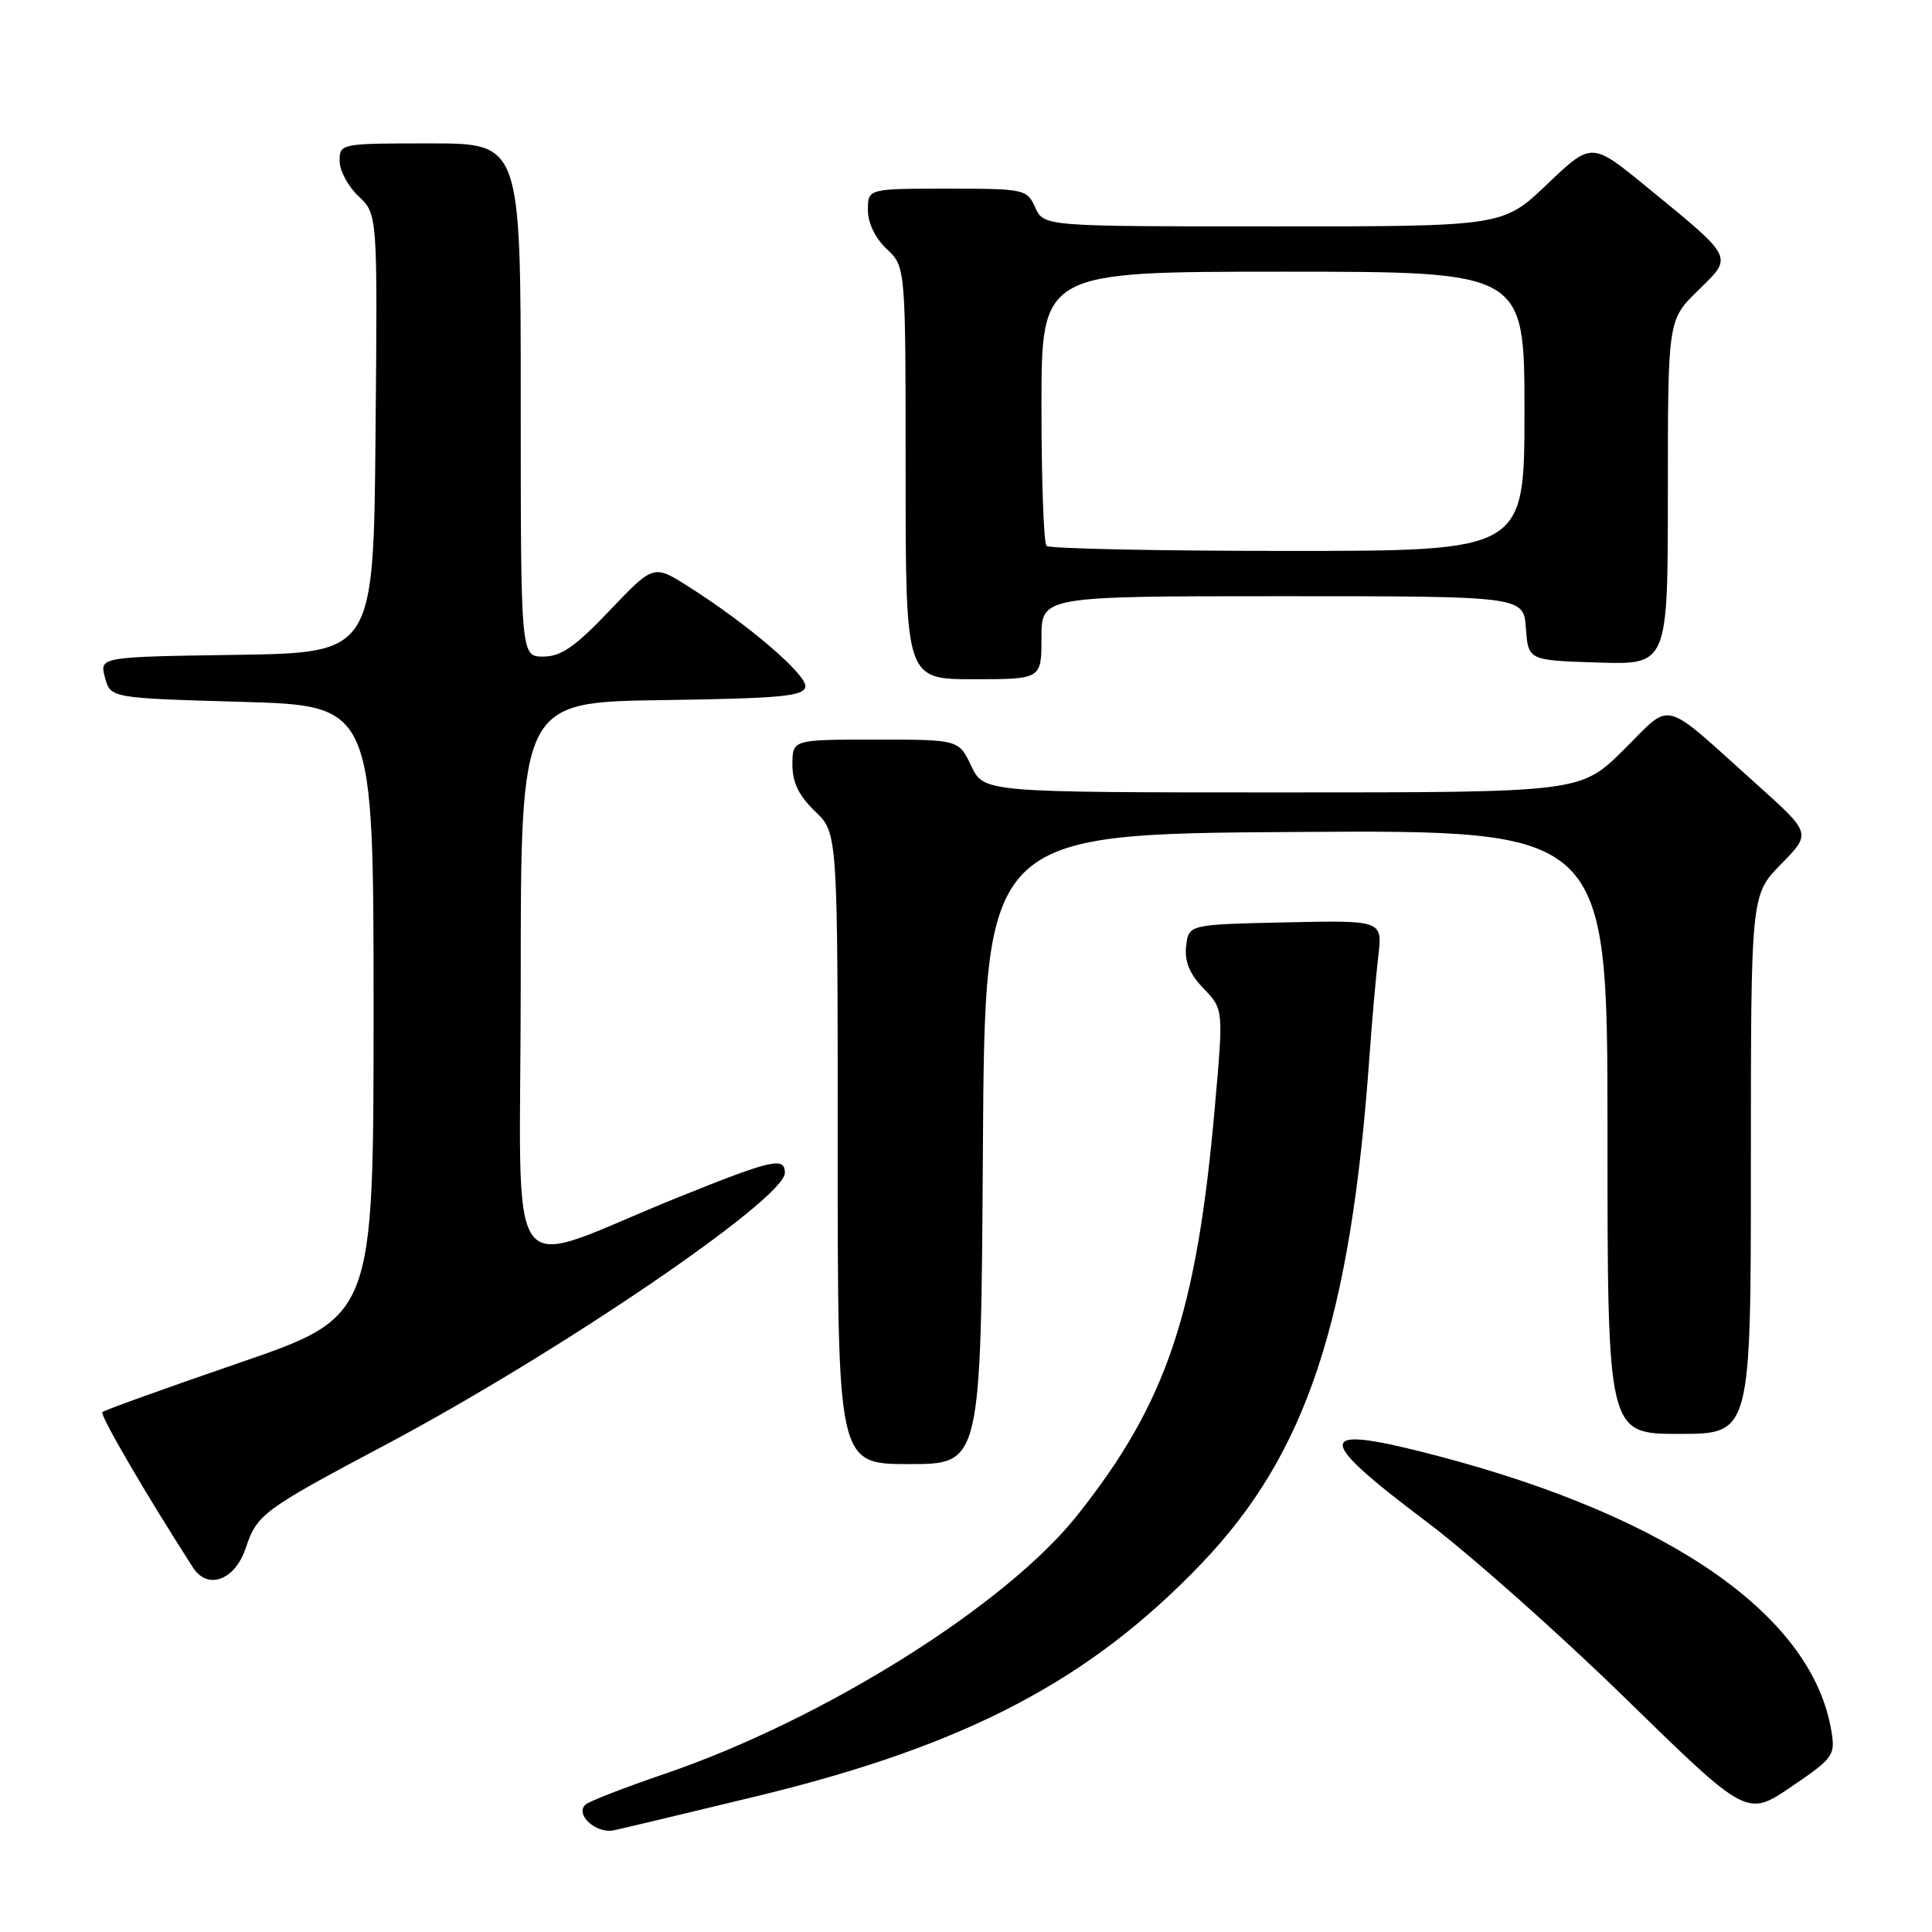 <?xml version="1.0" encoding="UTF-8" standalone="no"?>
<!DOCTYPE svg PUBLIC "-//W3C//DTD SVG 1.1//EN" "http://www.w3.org/Graphics/SVG/1.1/DTD/svg11.dtd" >
<svg xmlns="http://www.w3.org/2000/svg" xmlns:xlink="http://www.w3.org/1999/xlink" version="1.1" viewBox="0 0 256 256">
 <g >
 <path fill="currentColor"
d=" M 100.34 237.99 C 127.94 231.30 144.39 222.69 159.23 207.15 C 173.14 192.60 178.96 175.00 181.46 140.00 C 181.79 135.32 182.32 129.35 182.63 126.72 C 183.20 121.94 183.20 121.94 170.35 122.22 C 157.50 122.50 157.50 122.50 157.17 125.36 C 156.94 127.39 157.61 129.03 159.48 130.98 C 162.12 133.73 162.12 133.73 160.98 146.61 C 158.57 174.02 154.60 185.84 142.78 200.74 C 133.29 212.72 109.10 227.88 88.00 235.07 C 82.78 236.85 78.09 238.67 77.59 239.11 C 76.12 240.42 79.01 243.03 81.36 242.52 C 82.54 242.27 91.08 240.23 100.34 237.99 Z  M 242.68 229.44 C 240.21 214.18 221.51 201.08 190.59 192.94 C 174.13 188.61 173.83 190.21 188.95 201.58 C 194.70 205.90 206.62 216.48 215.44 225.10 C 231.47 240.75 231.47 240.75 237.35 236.76 C 242.90 232.99 243.20 232.59 242.68 229.44 Z  M 32.56 205.13 C 34.05 200.65 34.83 200.07 51.00 191.49 C 73.99 179.29 104.00 158.86 104.00 155.41 C 104.00 153.25 102.33 153.63 89.96 158.61 C 66.14 168.19 69.00 172.09 69.00 130.01 C 69.00 93.04 69.00 93.04 87.74 92.77 C 103.48 92.54 106.51 92.26 106.71 91.00 C 106.95 89.43 99.18 82.77 91.24 77.73 C 86.60 74.79 86.60 74.79 80.79 80.89 C 76.20 85.71 74.35 87.00 71.99 87.00 C 69.00 87.00 69.00 87.00 69.00 53.00 C 69.00 19.00 69.00 19.00 57.00 19.00 C 45.11 19.00 45.00 19.02 45.00 21.33 C 45.00 22.60 46.13 24.71 47.51 26.01 C 50.03 28.38 50.03 28.38 49.76 57.44 C 49.50 86.50 49.50 86.50 31.34 86.77 C 13.18 87.04 13.18 87.04 13.91 89.77 C 14.64 92.50 14.64 92.50 32.07 93.00 C 49.50 93.50 49.50 93.50 49.50 133.98 C 49.50 174.46 49.50 174.46 31.75 180.57 C 21.99 183.92 13.80 186.87 13.56 187.11 C 13.19 187.48 19.45 198.20 25.58 207.72 C 27.52 210.73 31.13 209.39 32.56 205.13 Z  M 130.24 152.25 C 130.50 110.50 130.50 110.50 171.75 110.24 C 213.00 109.98 213.00 109.98 213.00 149.99 C 213.00 190.00 213.00 190.00 222.50 190.00 C 232.00 190.00 232.00 190.00 232.00 154.29 C 232.00 118.58 232.00 118.58 236.00 114.50 C 240.01 110.42 240.01 110.42 232.81 103.96 C 219.90 92.38 221.72 92.85 215.14 99.36 C 209.44 105.00 209.44 105.00 169.91 105.00 C 130.37 105.00 130.37 105.00 128.70 101.50 C 127.03 98.00 127.03 98.00 116.02 98.00 C 105.00 98.00 105.00 98.00 105.00 101.31 C 105.00 103.69 105.85 105.44 108.00 107.50 C 111.00 110.37 111.00 110.37 111.00 152.19 C 111.00 194.00 111.00 194.00 120.49 194.00 C 129.98 194.00 129.98 194.00 130.24 152.25 Z  M 138.00 84.50 C 138.00 79.00 138.00 79.00 169.94 79.00 C 201.89 79.00 201.89 79.00 202.19 83.25 C 202.50 87.50 202.50 87.50 211.75 87.79 C 221.00 88.08 221.00 88.08 221.00 65.24 C 221.00 42.41 221.00 42.41 224.98 38.51 C 229.69 33.92 229.90 34.35 218.20 24.77 C 210.90 18.79 210.90 18.79 205.02 24.40 C 199.15 30.00 199.15 30.00 168.73 30.00 C 138.32 30.00 138.32 30.00 137.18 27.50 C 136.07 25.06 135.77 25.00 125.52 25.00 C 115.00 25.00 115.00 25.00 115.00 27.83 C 115.00 29.55 115.98 31.57 117.50 33.00 C 120.00 35.35 120.00 35.35 120.00 62.67 C 120.00 90.00 120.00 90.00 129.00 90.00 C 138.00 90.00 138.00 90.00 138.00 84.50 Z  M 138.67 72.33 C 138.30 71.97 138.00 63.64 138.00 53.83 C 138.00 36.00 138.00 36.00 170.00 36.00 C 202.00 36.00 202.00 36.00 202.00 54.50 C 202.00 73.00 202.00 73.00 170.67 73.00 C 153.43 73.00 139.03 72.70 138.67 72.33 Z "/>
</g>
</svg>